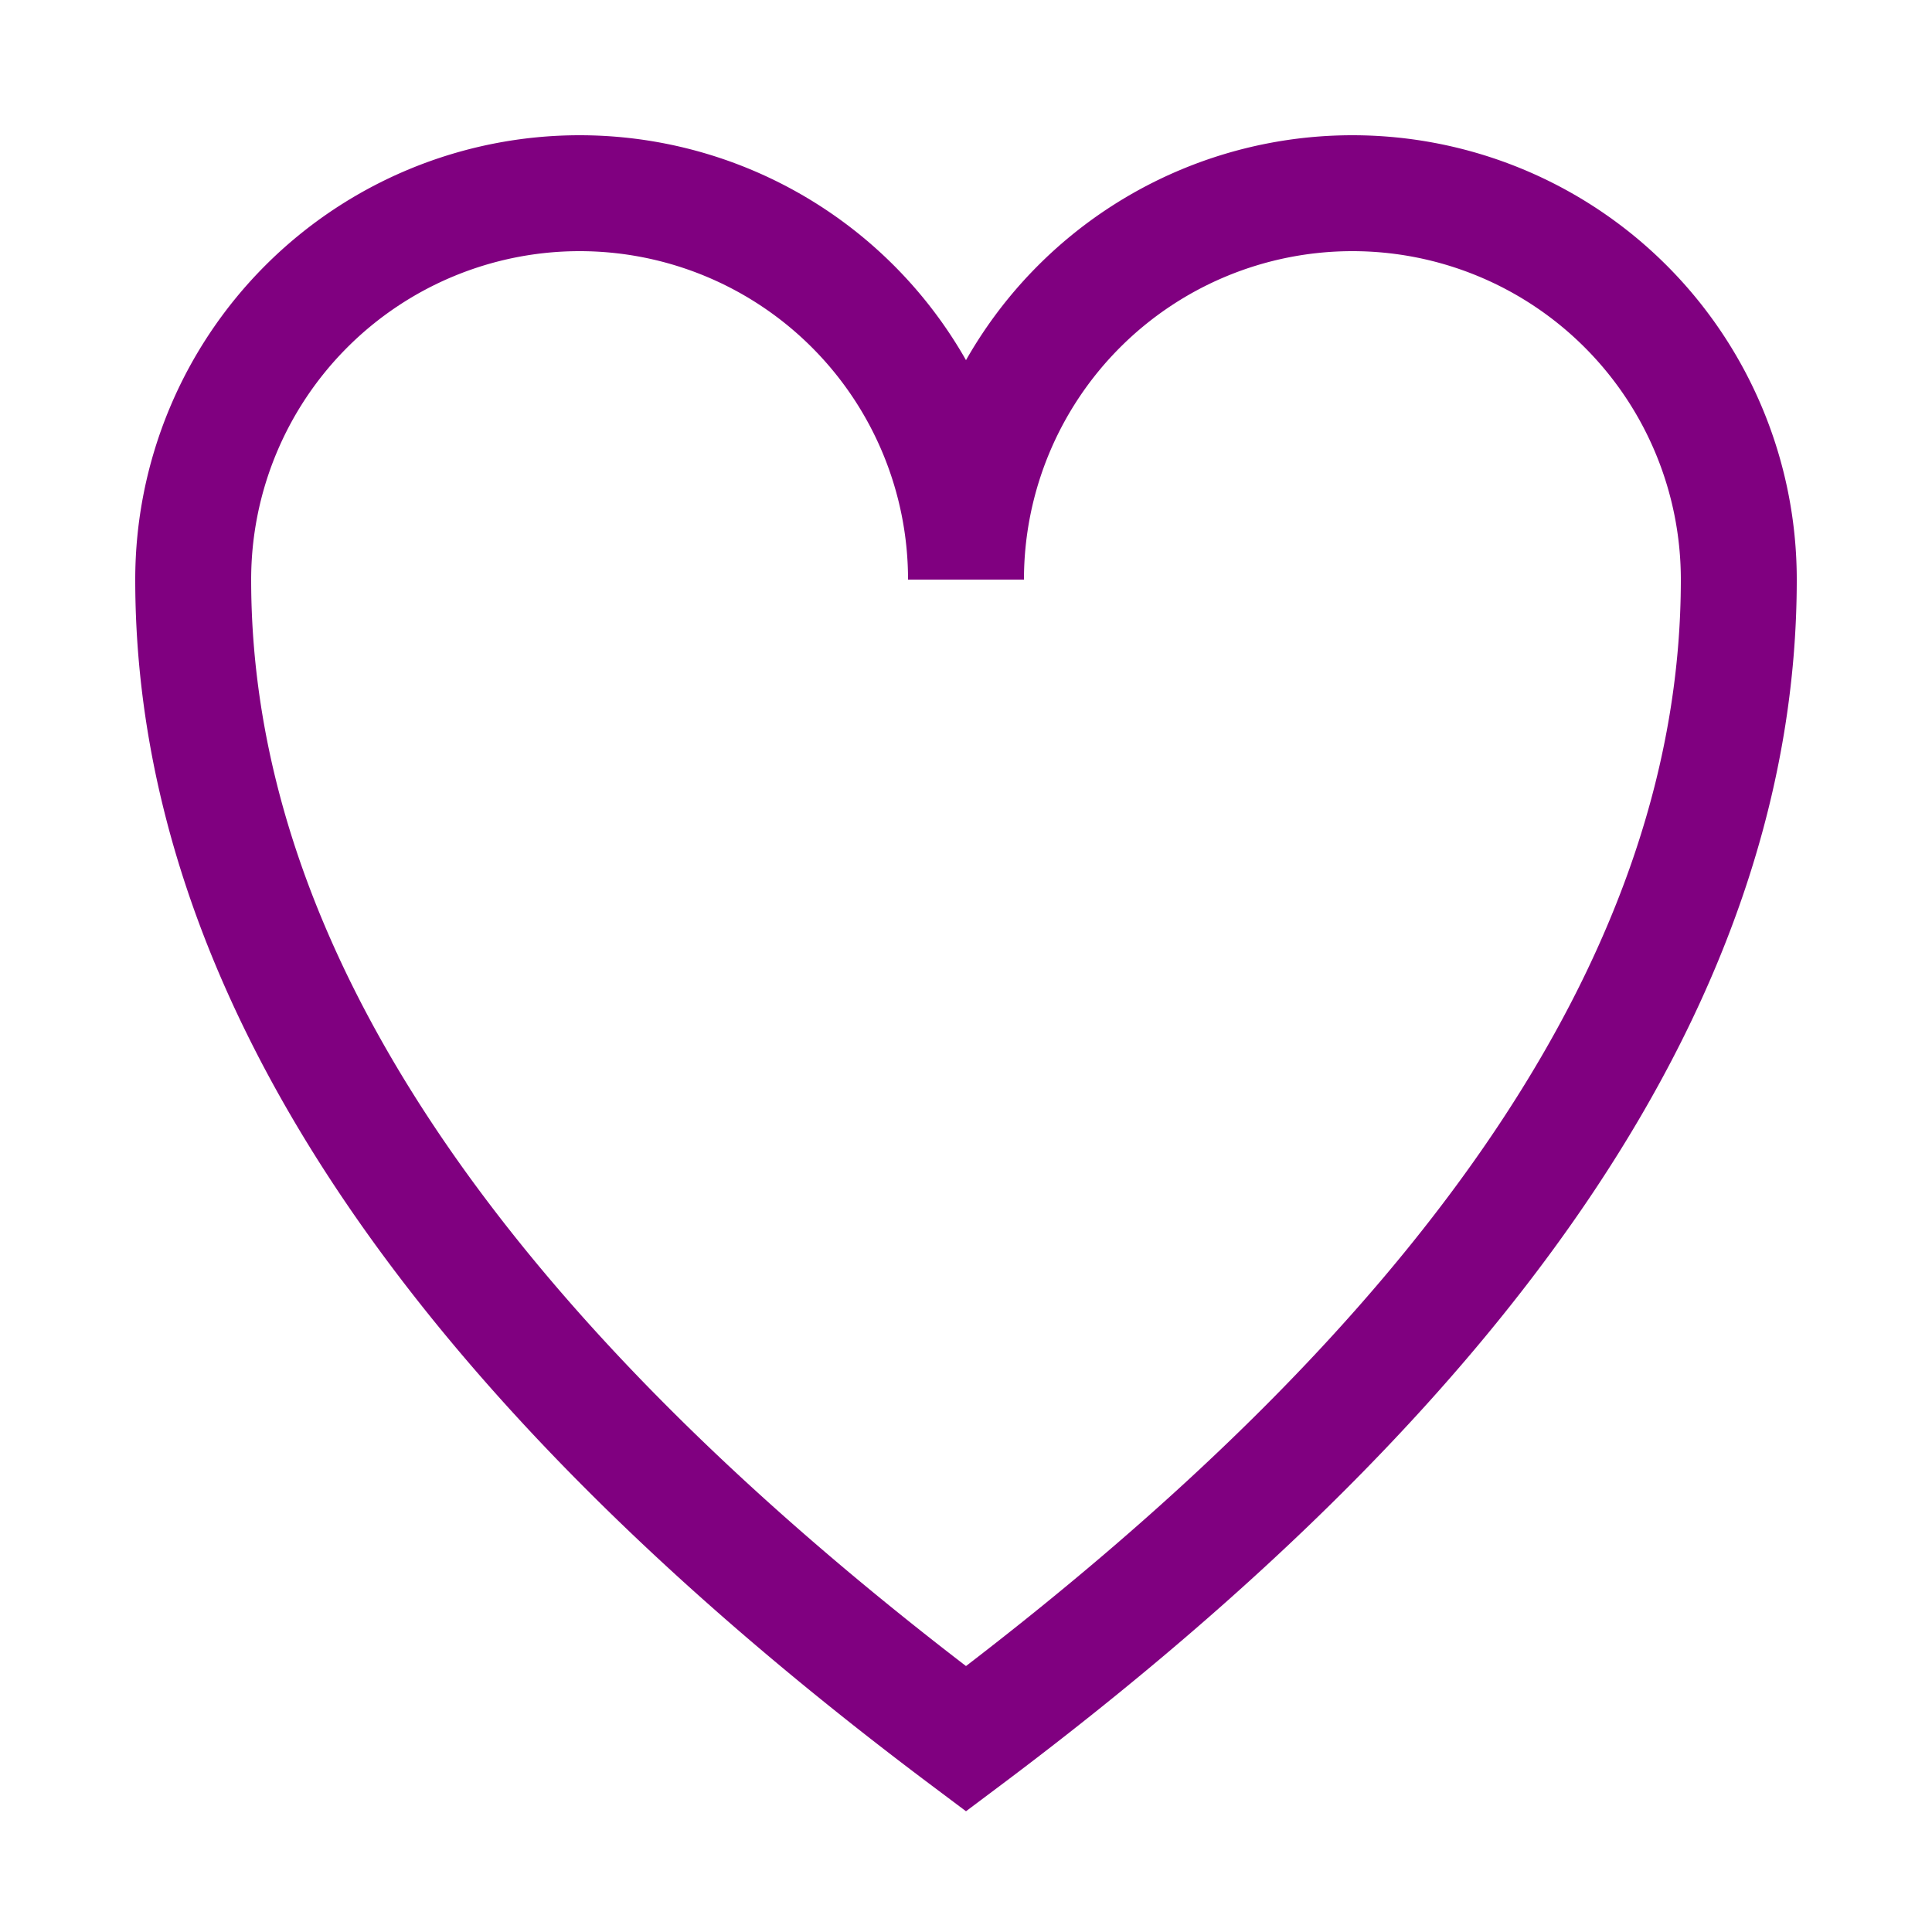 <?xml version="1.0" ?>
<svg xmlns="http://www.w3.org/2000/svg" width="100" height="100" version="1.1">
  <style>
    .heart { fill: none; stroke: purple; stroke-width: 6 }
    .border { fill: none; stroke: black; stroke-width: 0; stroke-dasharray: 5, 5; }
</style>
  <path d="M 10,30 A 20,20 0,0,1 50,30 A 20,20 0,0,1 90,30 Q 90,60 50,90 Q 10,60 10,30 z" class="heart"/>
  <rect width="100" height="100" class="border"/>
</svg>
